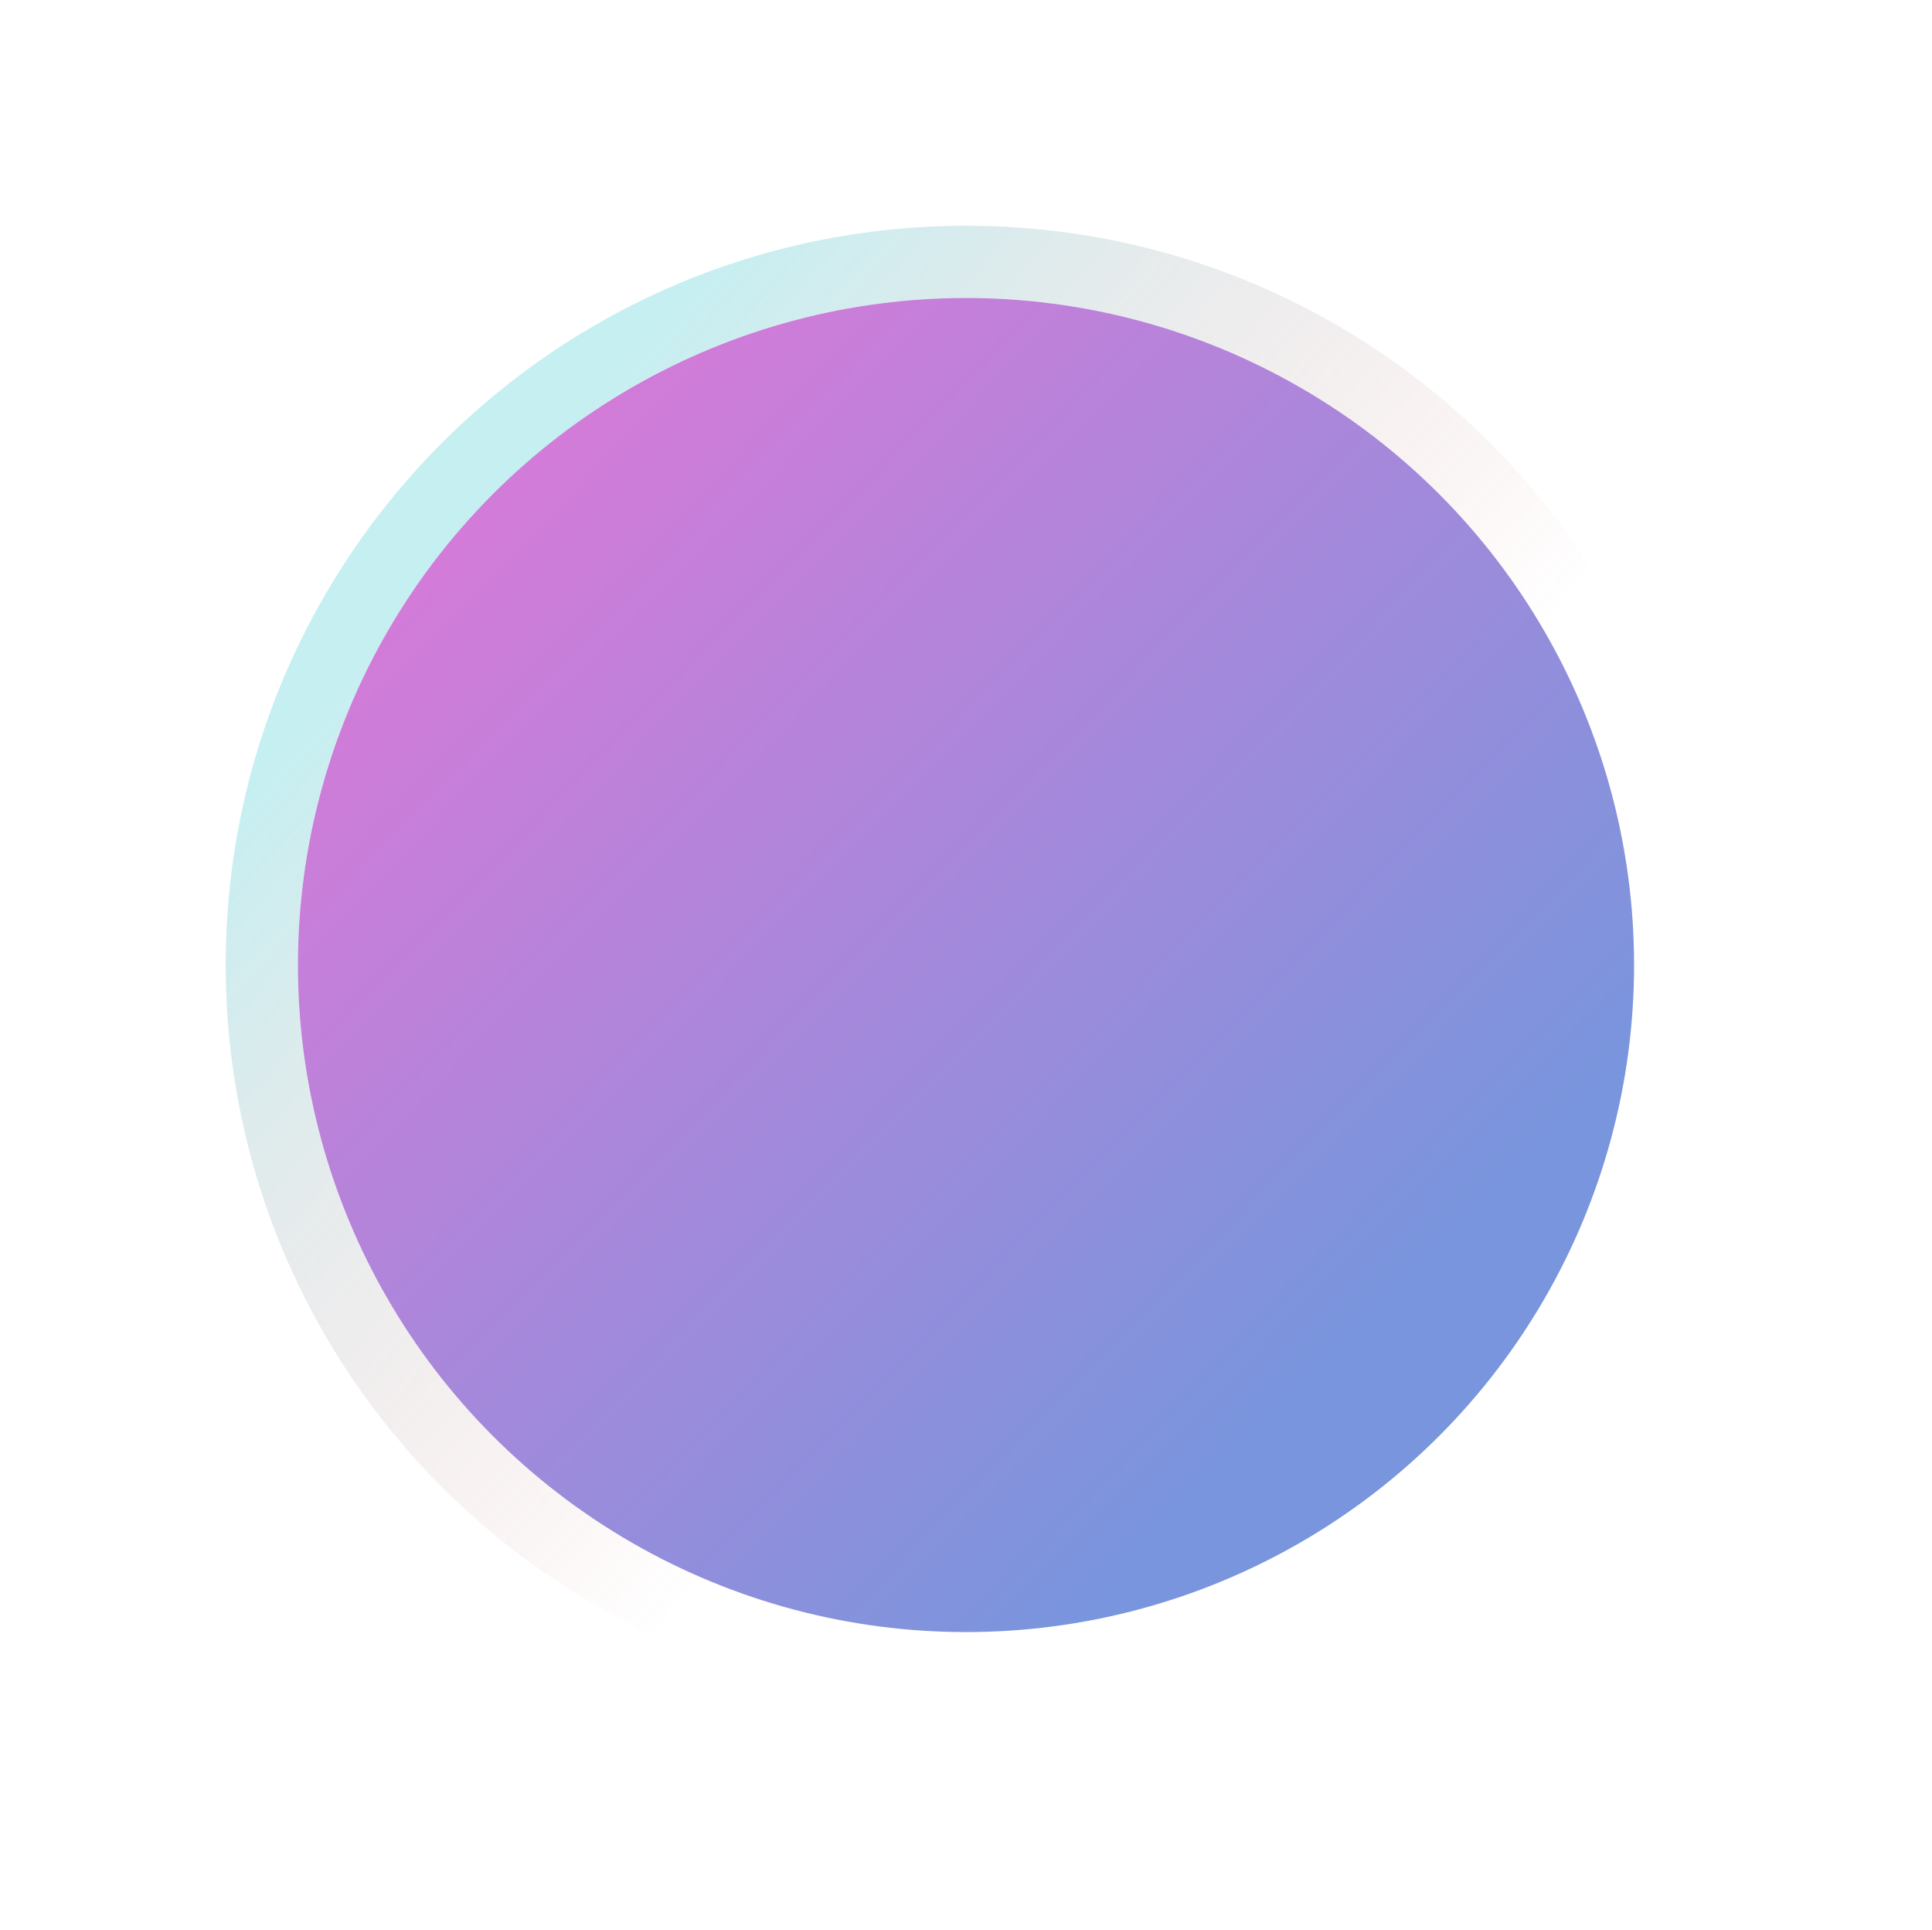 <svg width="856" height="855" viewBox="0 0 856 855" fill="none" xmlns="http://www.w3.org/2000/svg">
<g filter="url(#filter0_f_138_173)">
<ellipse cx="428" cy="427.5" rx="296" ry="295.5" fill="url(#paint0_linear_138_173)" fill-opacity="0.6"/>
<path d="M428 739C600.287 739 740 599.562 740 427.5C740 255.438 600.287 116 428 116C255.713 116 116 255.438 116 427.5C116 599.562 255.713 739 428 739Z" stroke="url(#paint1_linear_138_173)" stroke-opacity="0.52" stroke-width="32"/>
</g>
<defs>
<filter id="filter0_f_138_173" x="0" y="0" width="856" height="855" filterUnits="userSpaceOnUse" color-interpolation-filters="sRGB">
<feFlood flood-opacity="0" result="BackgroundImageFix"/>
<feBlend mode="normal" in="SourceGraphic" in2="BackgroundImageFix" result="shape"/>
<feGaussianBlur stdDeviation="50" result="effect1_foregroundBlur_138_173"/>
</filter>
<linearGradient id="paint0_linear_138_173" x1="589.233" y1="611.839" x2="163.361" y2="195.4" gradientUnits="userSpaceOnUse">
<stop stop-color="#1E4FC6"/>
<stop offset="1" stop-color="#C61EBF"/>
</linearGradient>
<linearGradient id="paint1_linear_138_173" x1="196.424" y1="248.04" x2="485.627" y2="502.927" gradientUnits="userSpaceOnUse">
<stop stop-color="#39C8D1" stop-opacity="0.56"/>
<stop offset="1" stop-color="#D13939" stop-opacity="0"/>
</linearGradient>
</defs>
</svg>
